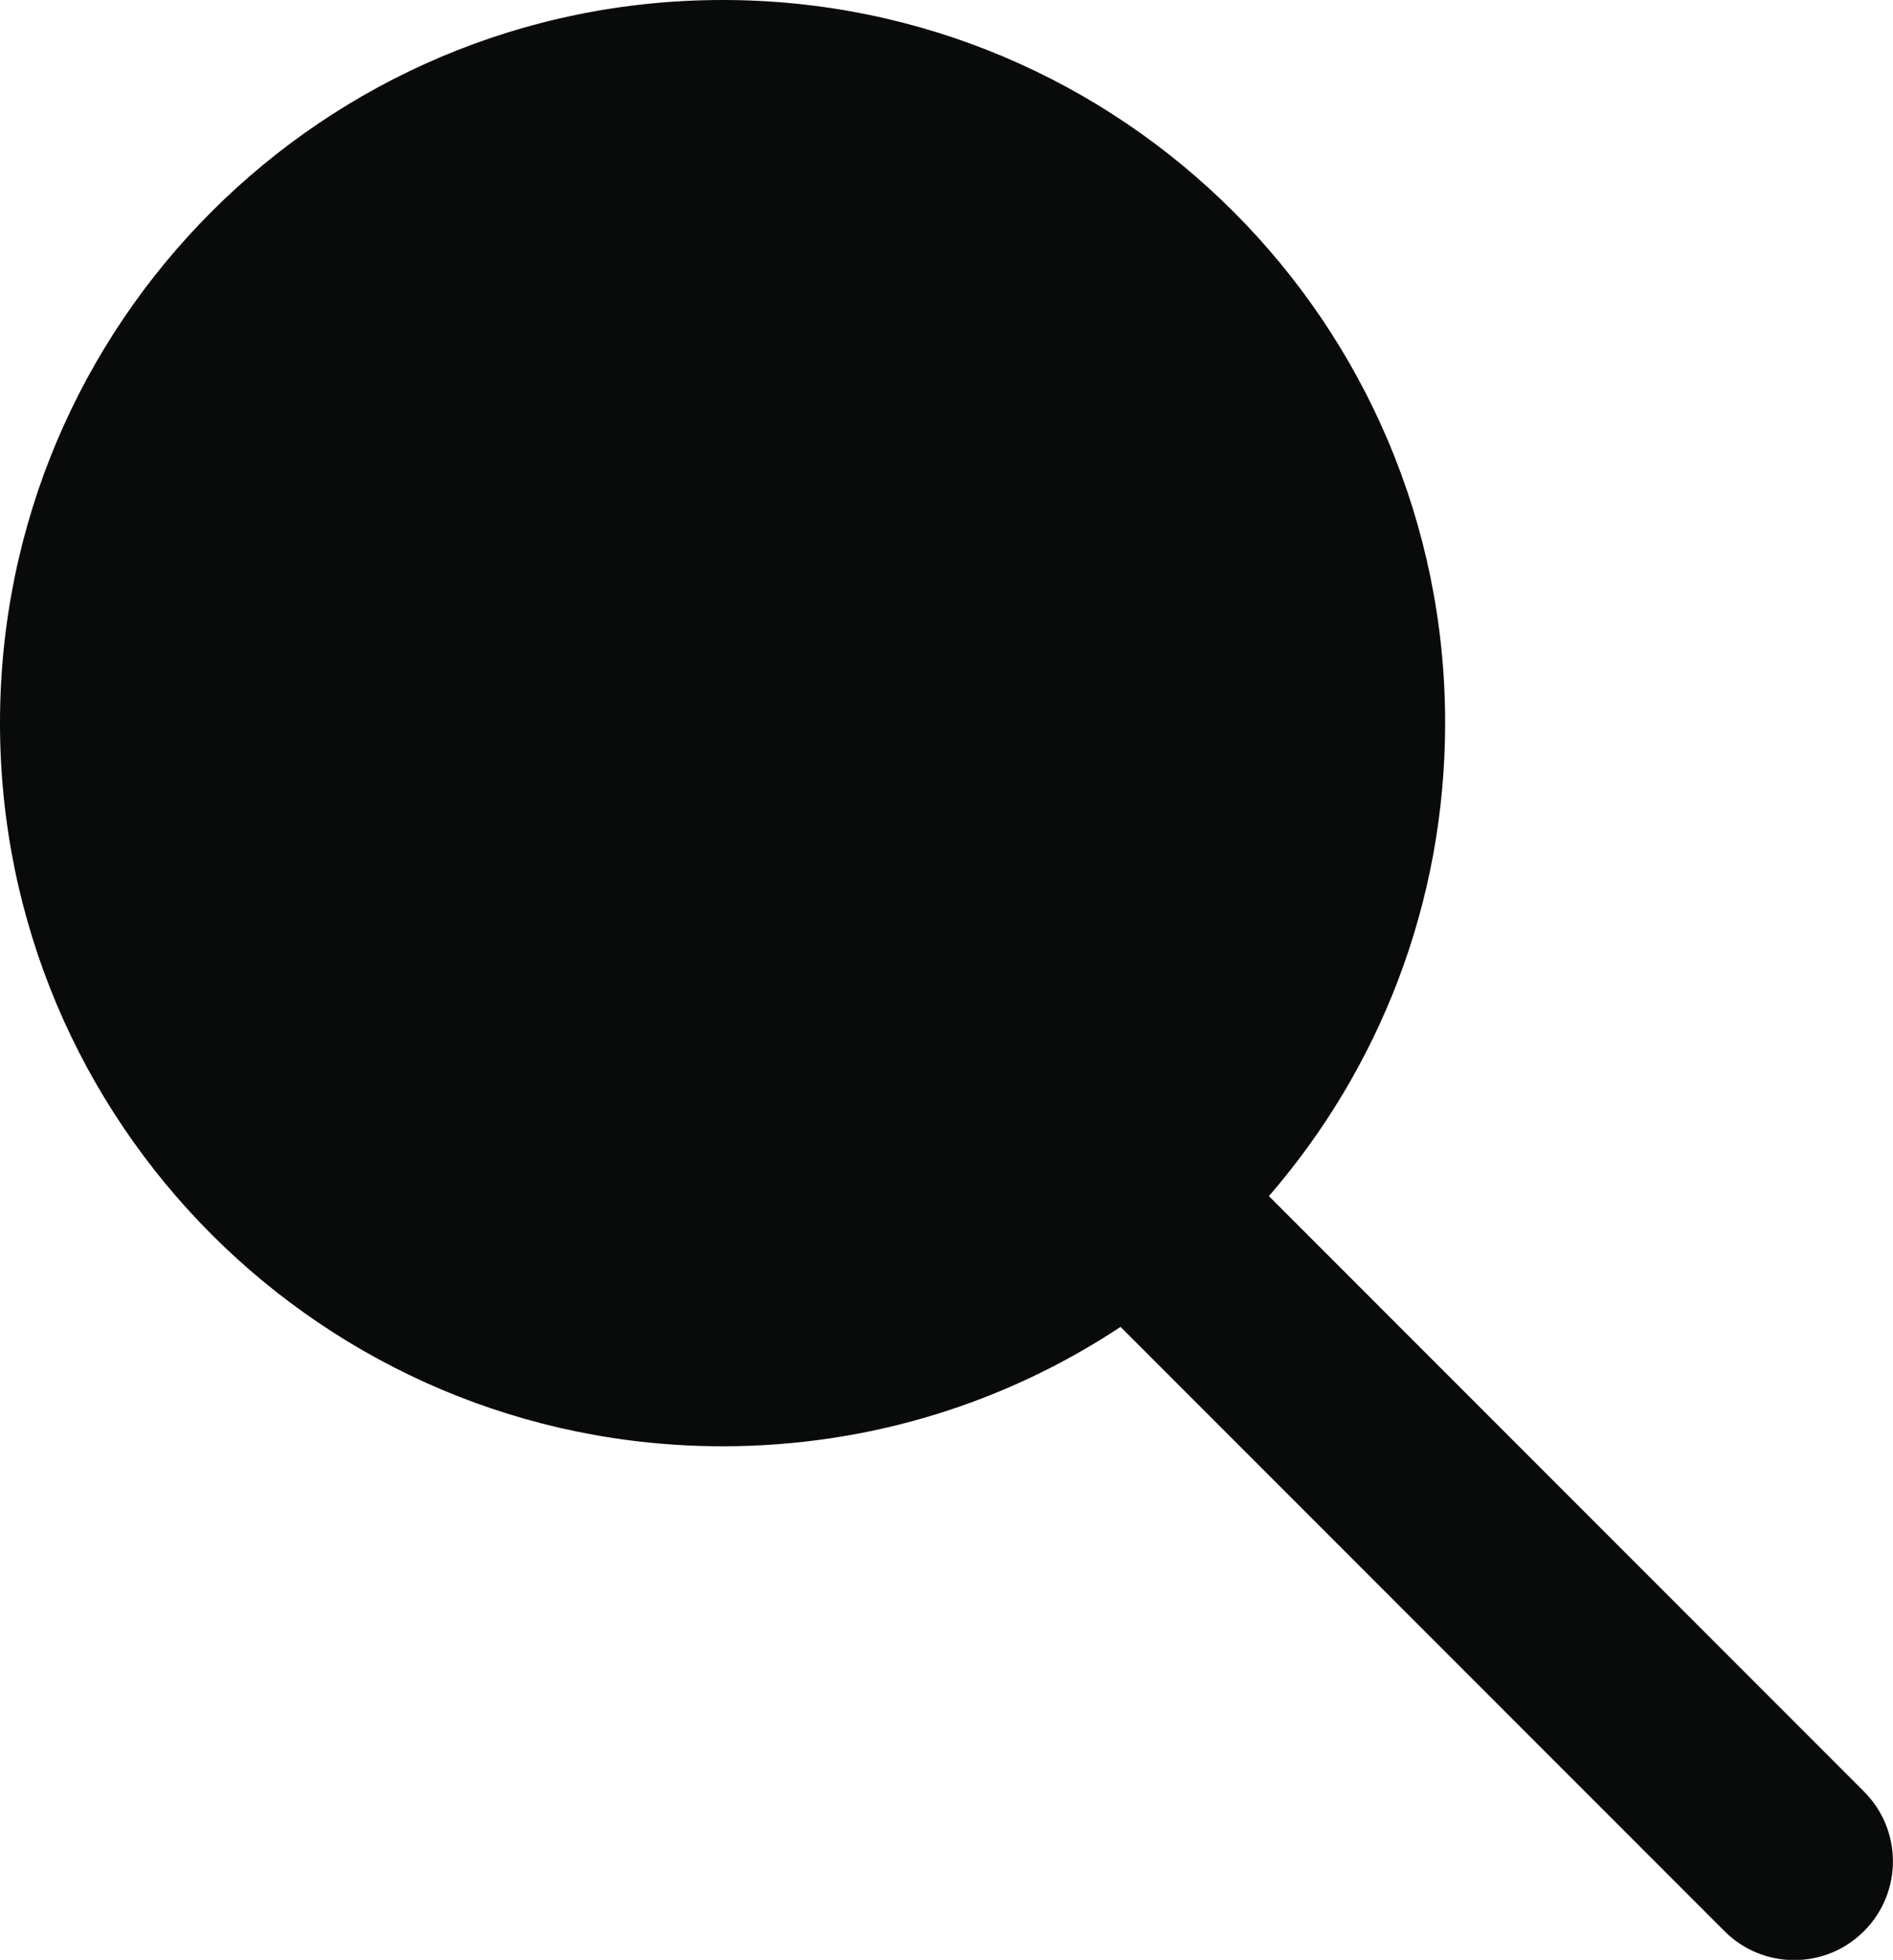 <?xml version="1.0" encoding="UTF-8"?>
<svg id="Camada_2" data-name="Camada 2" xmlns="http://www.w3.org/2000/svg" viewBox="0 0 61.33 63.46">
  <defs>
    <style>
      .cls-1 {
        fill: #090a0a;
        fillRule: evenodd;
        strokeWidth: 0px;
      }
    </style>
  </defs>
  <g id="Camada_1-2" data-name="Camada 1">
    <path class="cls-1" d="M40.44,23.41c0,9.4-7.62,17.03-17.03,17.03S6.39,32.82,6.39,23.41,14.01,6.39,23.41,6.39s17.03,7.62,17.03,17.03ZM36.31,42.96c-3.7,2.45-8.13,3.87-12.9,3.87C10.48,46.83,0,36.35,0,23.41S10.48,0,23.41,0s23.41,10.48,23.41,23.41c0,5.86-2.15,11.21-5.71,15.32l19.28,19.28c1.25,1.25,1.25,3.27,0,4.52-1.25,1.25-3.27,1.25-4.52,0l-19.57-19.57s0,0,0,0Z"/>
  </g>
</svg>